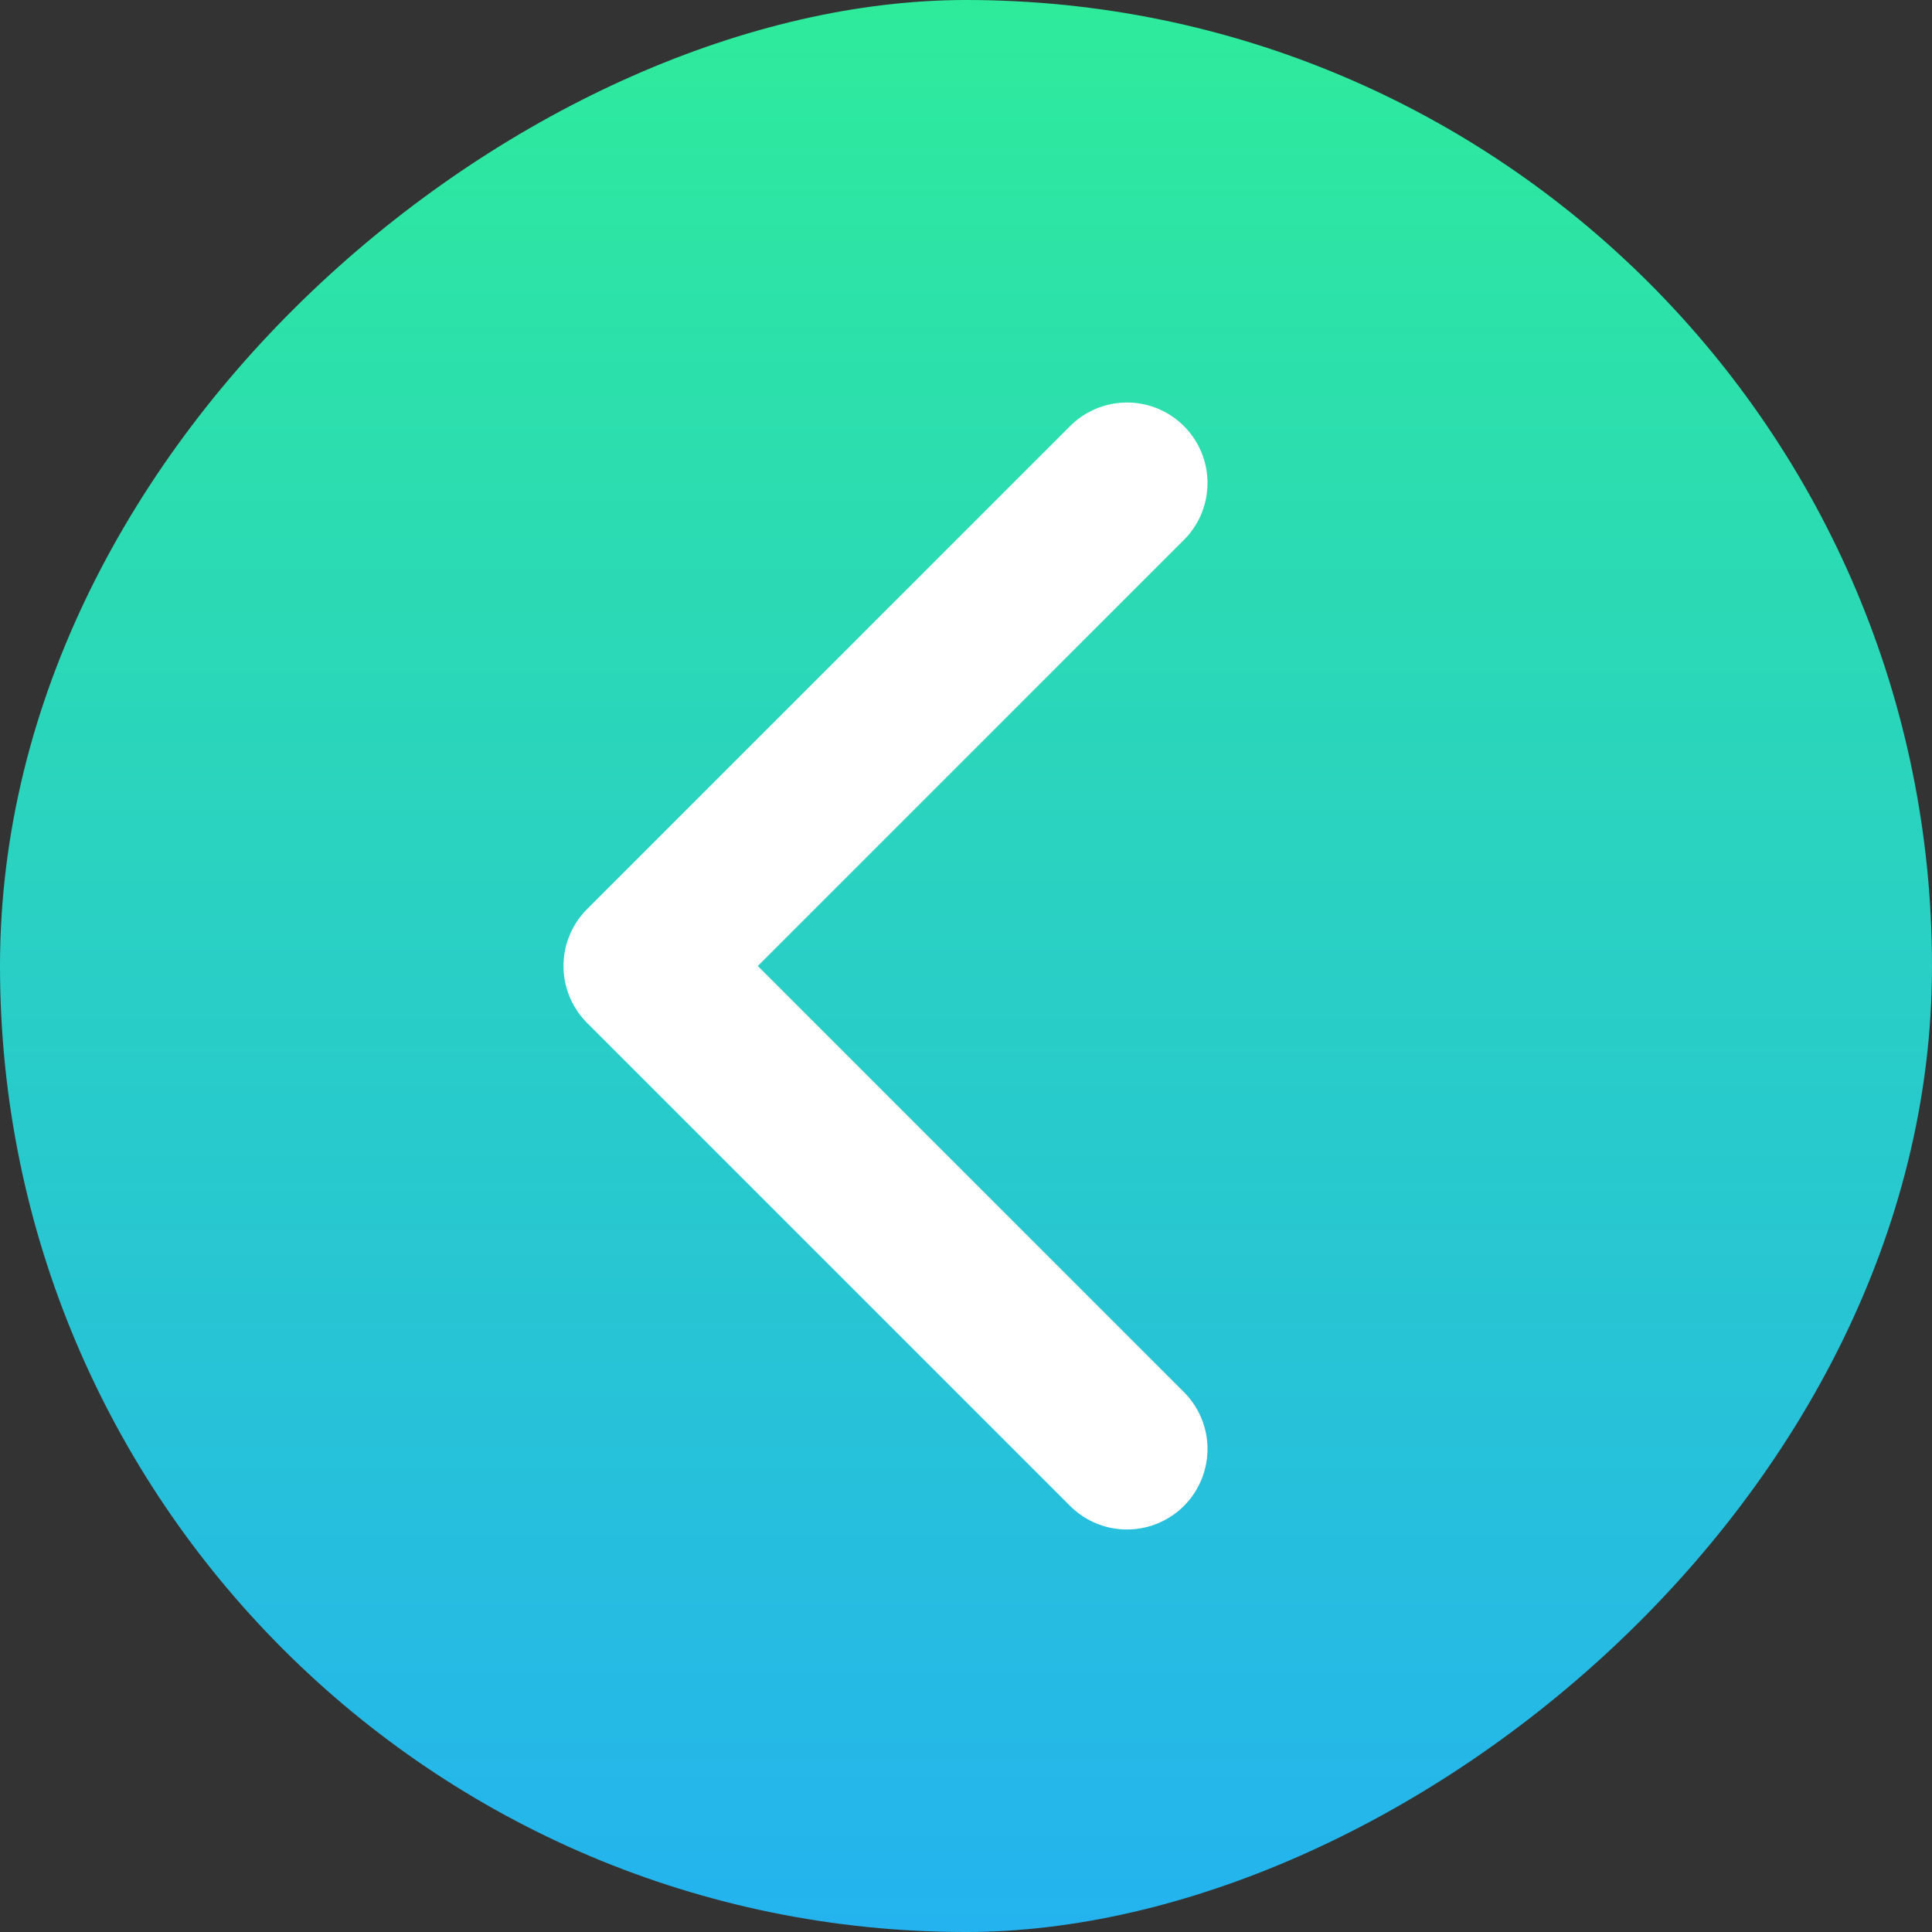 <svg width="24" height="24" viewBox="0 0 24 24" fill="none" xmlns="http://www.w3.org/2000/svg">
<rect x="0" y="0" width="24" height="24" fill="#333333" stroke="none"/>
<rect x="24" width="24" height="24" rx="12" transform="rotate(90 24 0)" fill="url(#paint0_linear_63_7506)"/>
<path d="M14 6L8 12L14 18" stroke="white" stroke-width="2" stroke-linecap="round" stroke-linejoin="round"/>
<defs>
<linearGradient id="paint0_linear_63_7506" x1="24" y1="12" x2="48" y2="12" gradientUnits="userSpaceOnUse">
<stop stop-color="#2EEB9B"/>
<stop offset="1" stop-color="#24B3EF"/>
</linearGradient>
</defs>
</svg>
